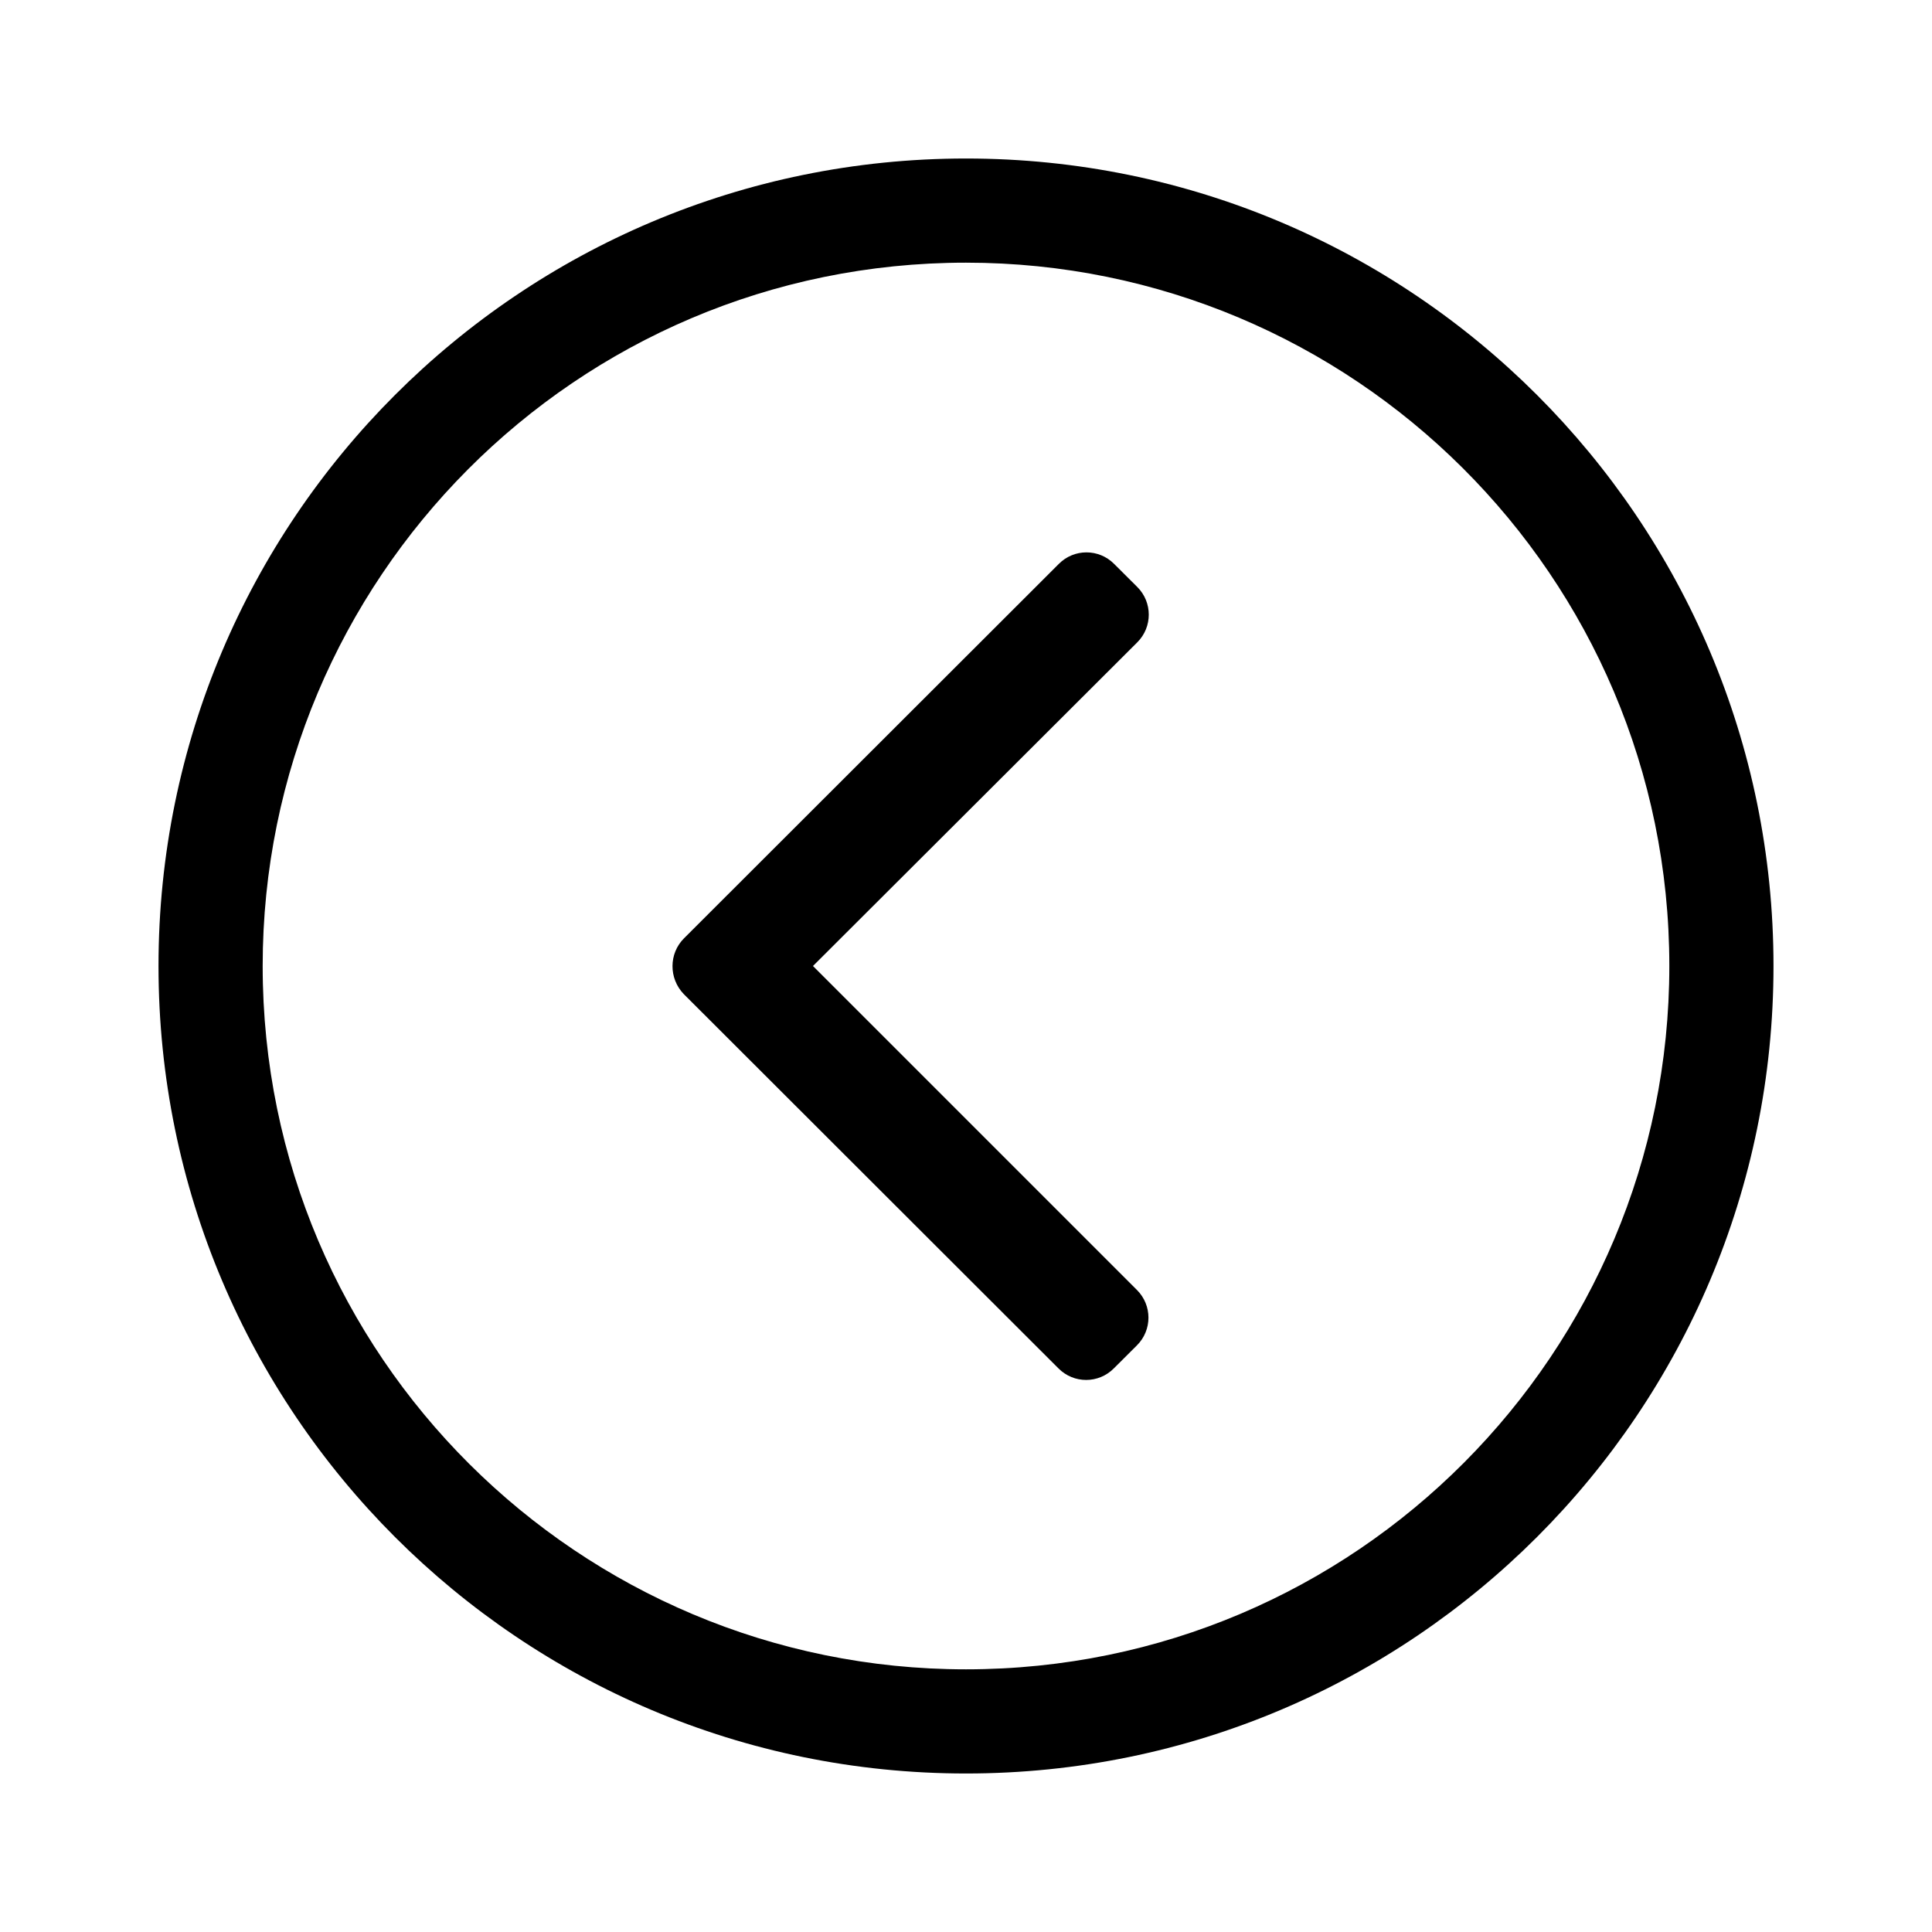 <svg width="24" height="24" viewBox="0 0 24 24" fill="none" xmlns="http://www.w3.org/2000/svg">
<path d="M22.031 12C22.031 6.459 17.541 1.969 12 1.969C6.459 1.969 1.969 6.459 1.969 12C1.969 17.541 6.459 22.031 12 22.031C17.541 22.031 22.031 17.541 22.031 12ZM12 20.737C7.199 20.737 3.263 16.85 3.263 12C3.263 7.199 7.15 3.263 12 3.263C16.801 3.263 20.737 7.15 20.737 12C20.737 16.801 16.85 20.737 12 20.737ZM8.497 11.656L13.153 7.005C13.343 6.814 13.65 6.814 13.84 7.005L14.128 7.292C14.318 7.482 14.318 7.789 14.128 7.979L10.099 12L14.124 16.025C14.314 16.215 14.314 16.522 14.124 16.712L13.836 16.999C13.646 17.19 13.339 17.19 13.149 16.999L8.493 12.348C8.307 12.154 8.307 11.846 8.497 11.656Z" fill="black"/>
</svg>
